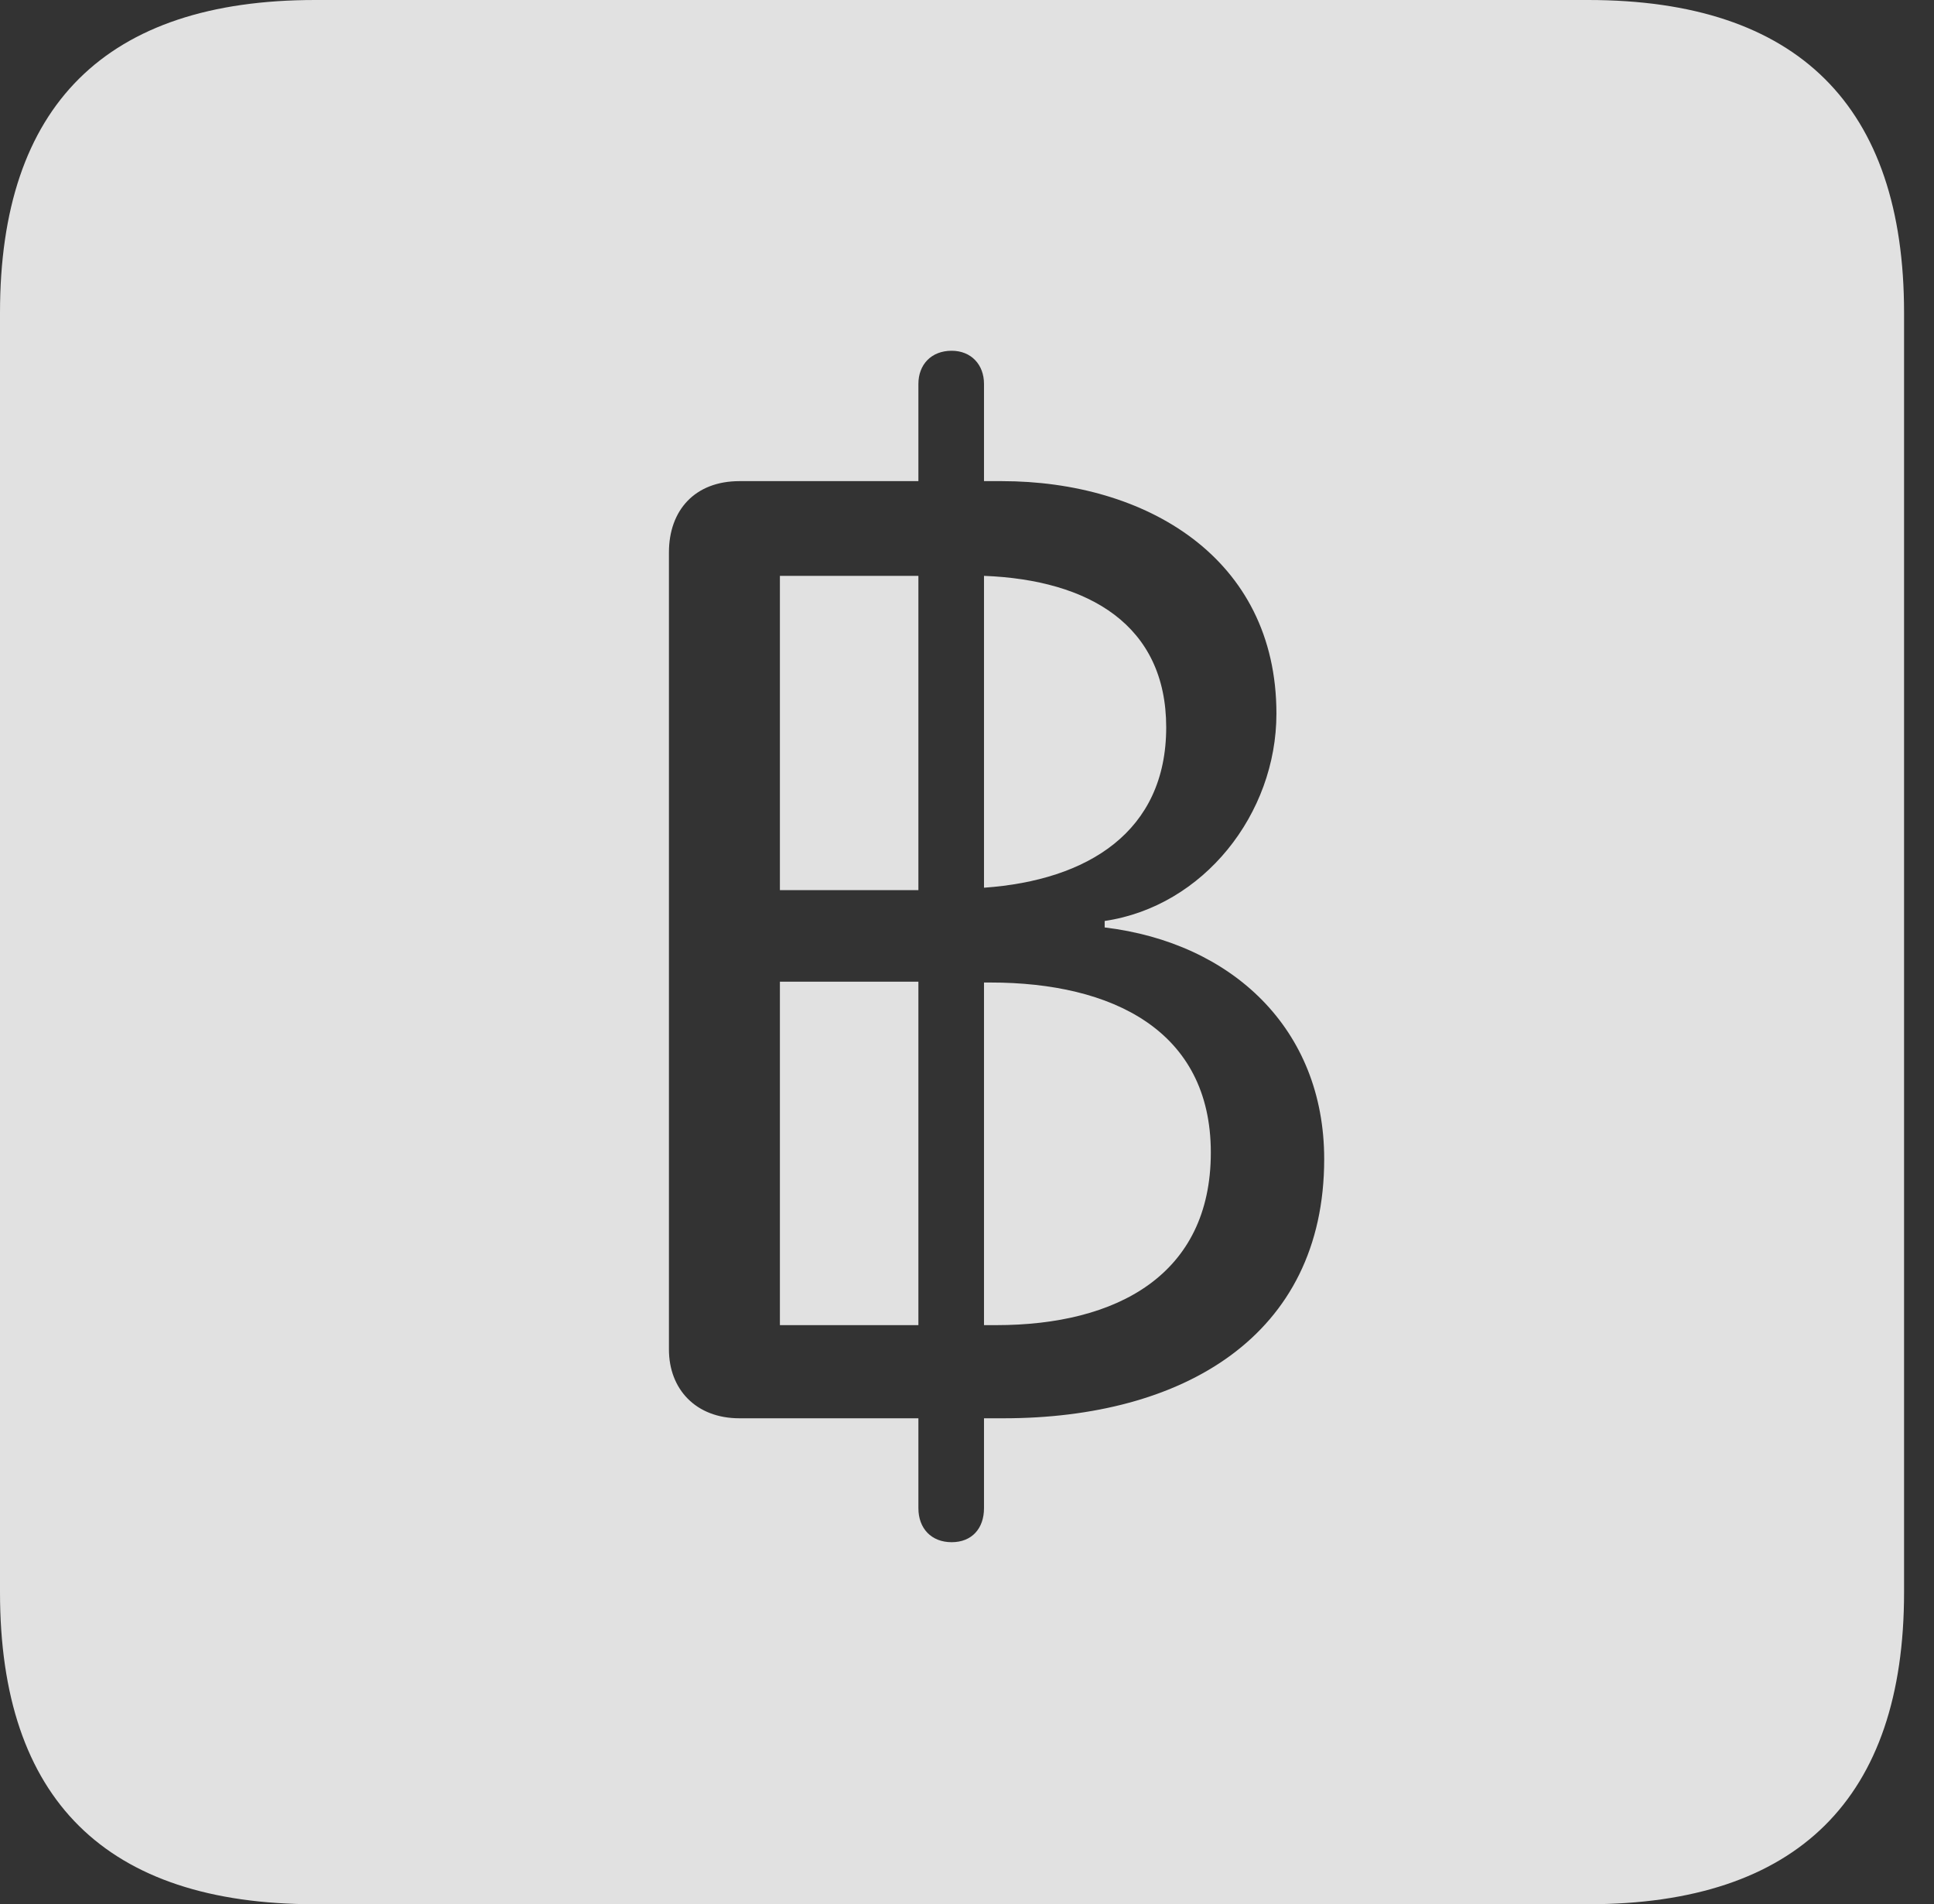 <?xml version="1.0" encoding="UTF-8"?>
<!--Generator: Apple Native CoreSVG 326-->
<!DOCTYPE svg
PUBLIC "-//W3C//DTD SVG 1.1//EN"
       "http://www.w3.org/Graphics/SVG/1.1/DTD/svg11.dtd">
<svg version="1.1" xmlns="http://www.w3.org/2000/svg" xmlns:xlink="http://www.w3.org/1999/xlink" viewBox="0 0 23.32 22.959">
 <rect x="0" y="0" width="23.32" height="22.959" fill="#333333" stroke="none"/>
 <g>
  <rect height="22.959" opacity="0" width="23.32" x="0" y="0"/>
  <path d="M22.959 3.77L22.959 19.199C22.959 21.68 21.68 22.959 19.15 22.959L3.799 22.959C1.279 22.959 0 21.699 0 19.199L0 3.77C0 1.27 1.279 0 3.799 0L19.15 0C21.68 0 22.959 1.279 22.959 3.77ZM11.074 4.629L11.074 5.801L8.916 5.801C8.379 5.801 8.066 6.152 8.066 6.66L8.066 16.27C8.066 16.748 8.389 17.1 8.916 17.1L11.074 17.1L11.074 18.184C11.074 18.428 11.23 18.594 11.475 18.594C11.719 18.594 11.865 18.428 11.865 18.184L11.865 17.1L12.1 17.1C14.258 17.1 15.967 16.113 15.967 13.975C15.967 12.402 14.854 11.367 13.32 11.182L13.32 11.104C14.512 10.928 15.391 9.814 15.391 8.604C15.391 6.719 13.809 5.801 12.08 5.801L11.865 5.801L11.865 4.629C11.865 4.395 11.709 4.229 11.475 4.229C11.23 4.229 11.074 4.395 11.074 4.629ZM11.074 15.977L9.404 15.977L9.404 11.836L11.074 11.836ZM14.6 13.896C14.6 15.371 13.467 15.977 12.012 15.977L11.865 15.977L11.865 11.846L11.943 11.846C13.408 11.846 14.6 12.422 14.6 13.896ZM11.074 10.732L9.404 10.732L9.404 6.943L11.074 6.943ZM14.062 8.77C14.062 10.029 13.115 10.615 11.865 10.703L11.865 6.943C13.135 6.992 14.062 7.539 14.062 8.77Z" fill="white" fill-opacity="0.85"/>
 </g>
</svg>
